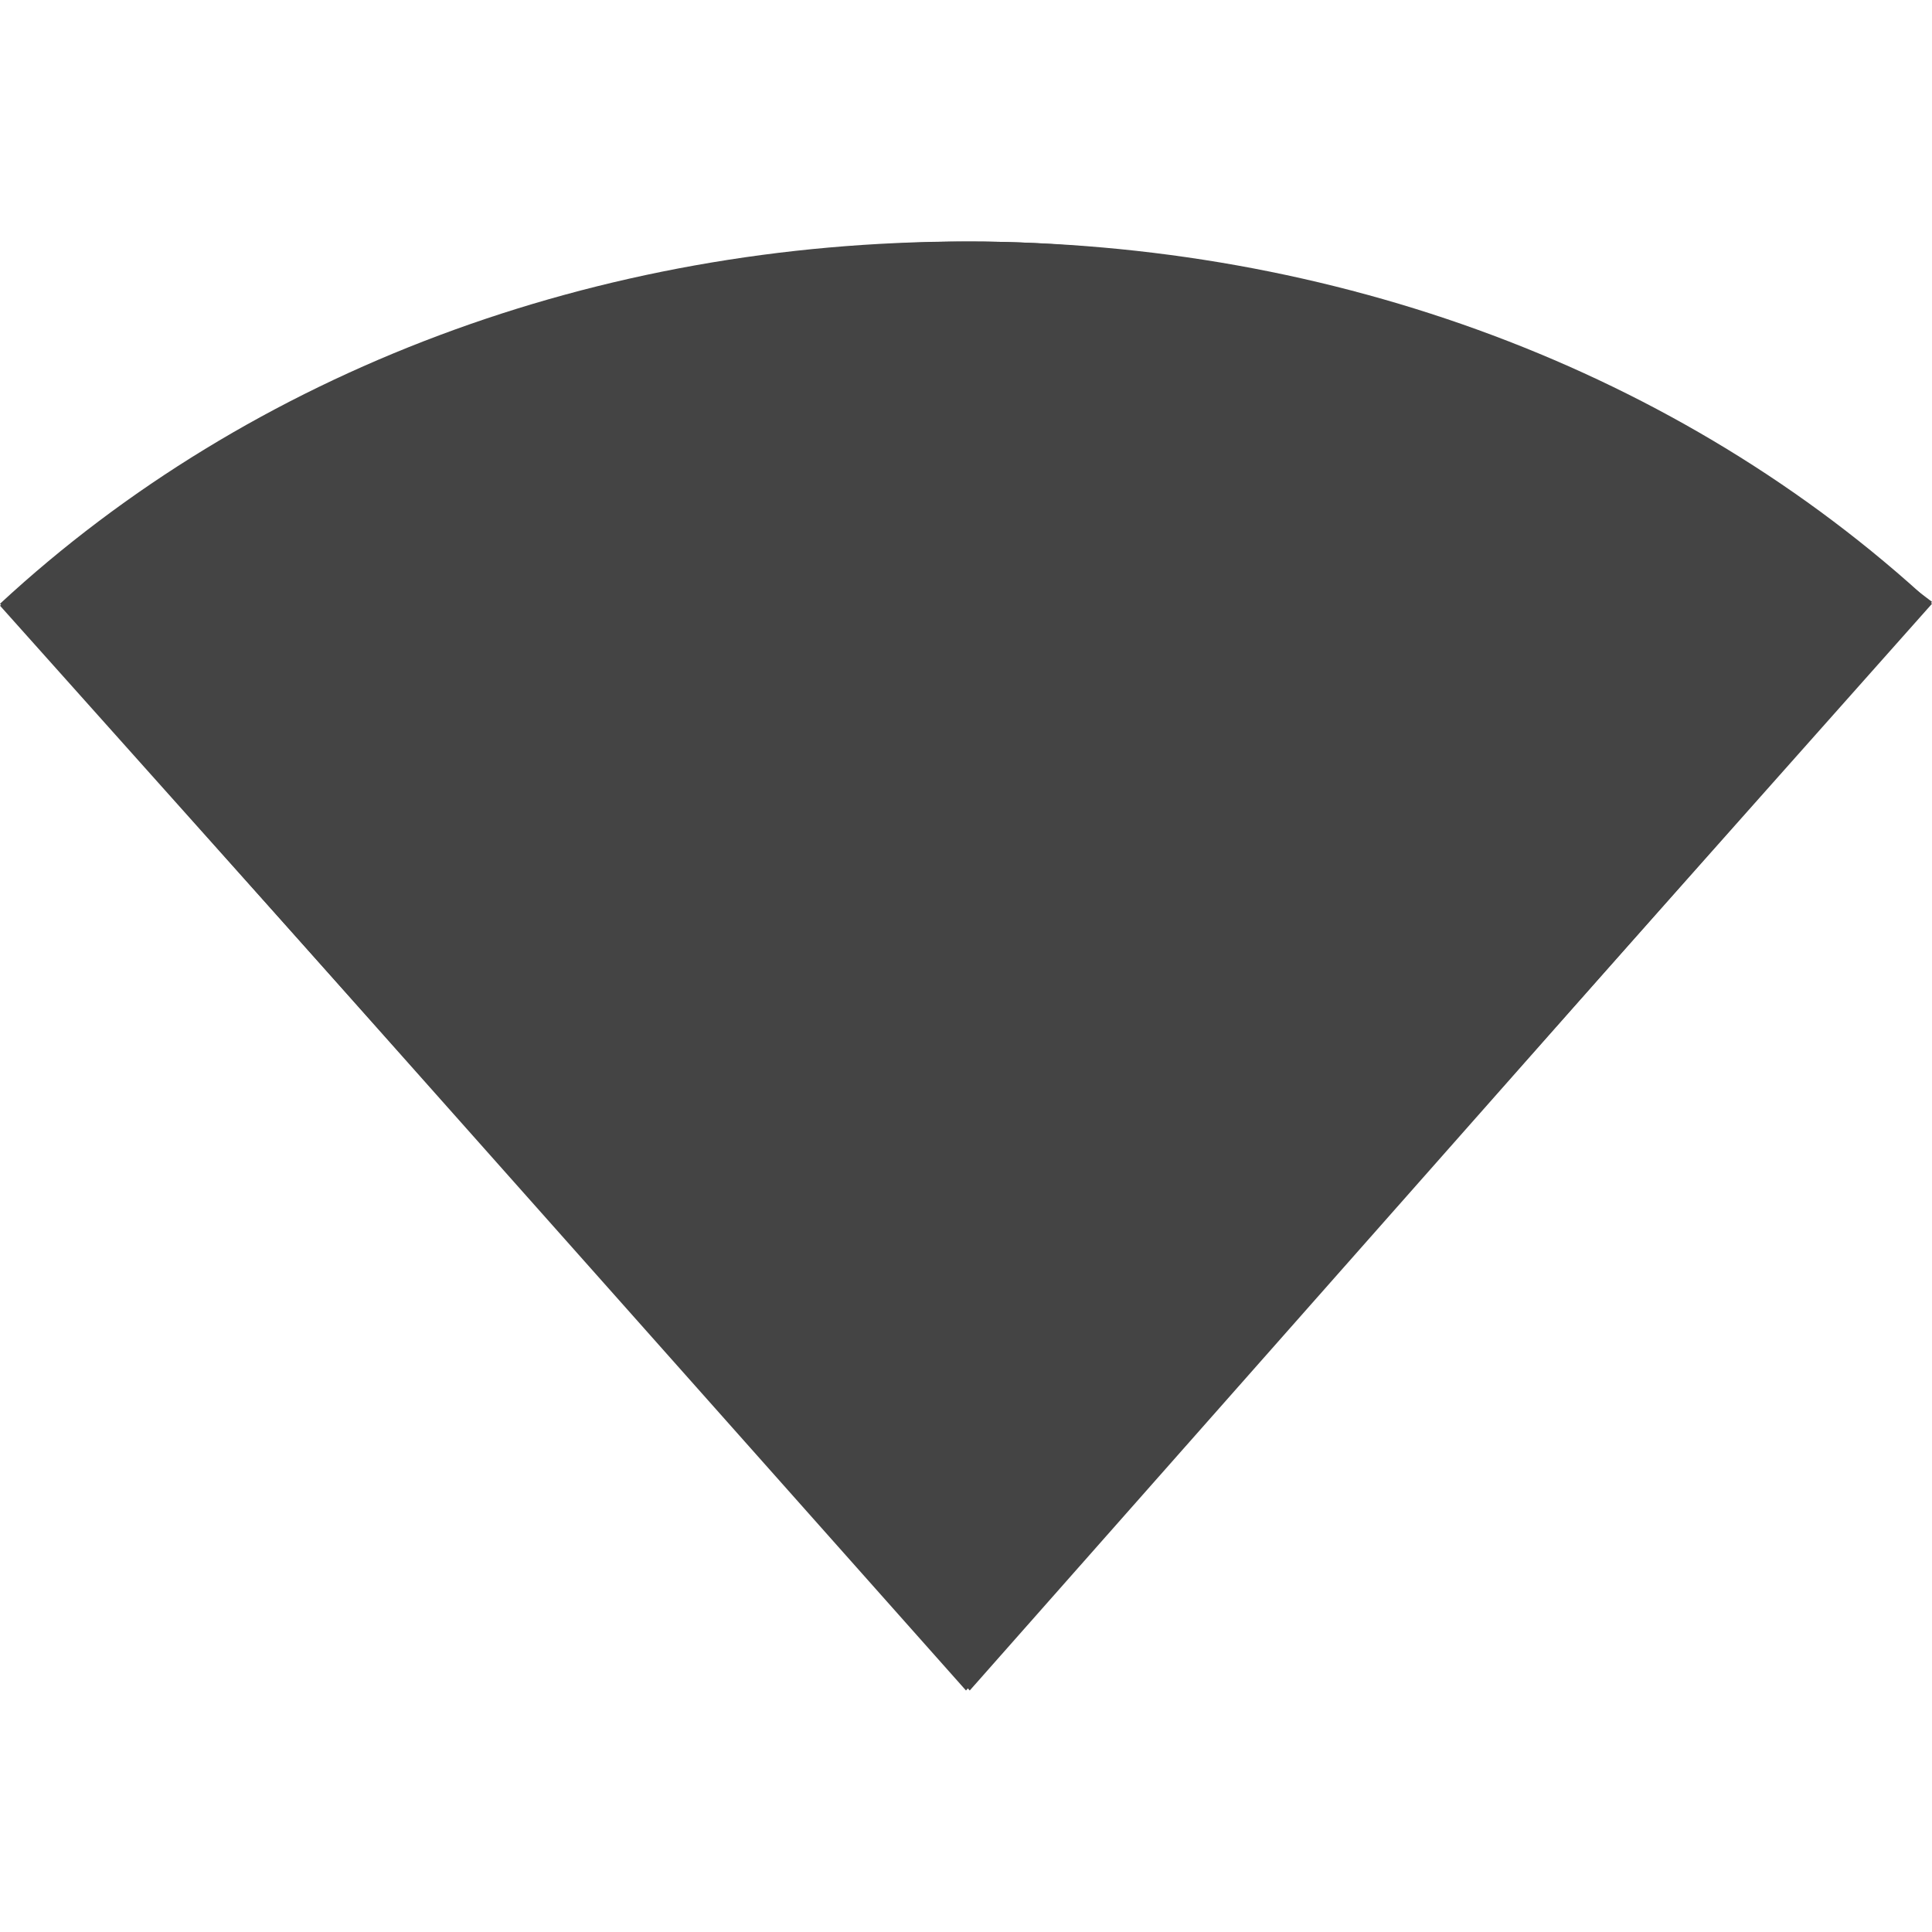 <svg height="16" width="16" xmlns="http://www.w3.org/2000/svg">
  <g fill="#444">
    <path d="m8.031 2c-3.034 0-5.766 1.272-8.031 3.016l8.031 8.984 7.969-9.016c-2.257-1.725-4.958-2.984-7.969-2.984z"/>
    <path d="m0 5c2.081-1.927 4.949-3 8-3 3.051 0 5.919 1.073 8 3l-8 9z"/>
  </g>
</svg>
